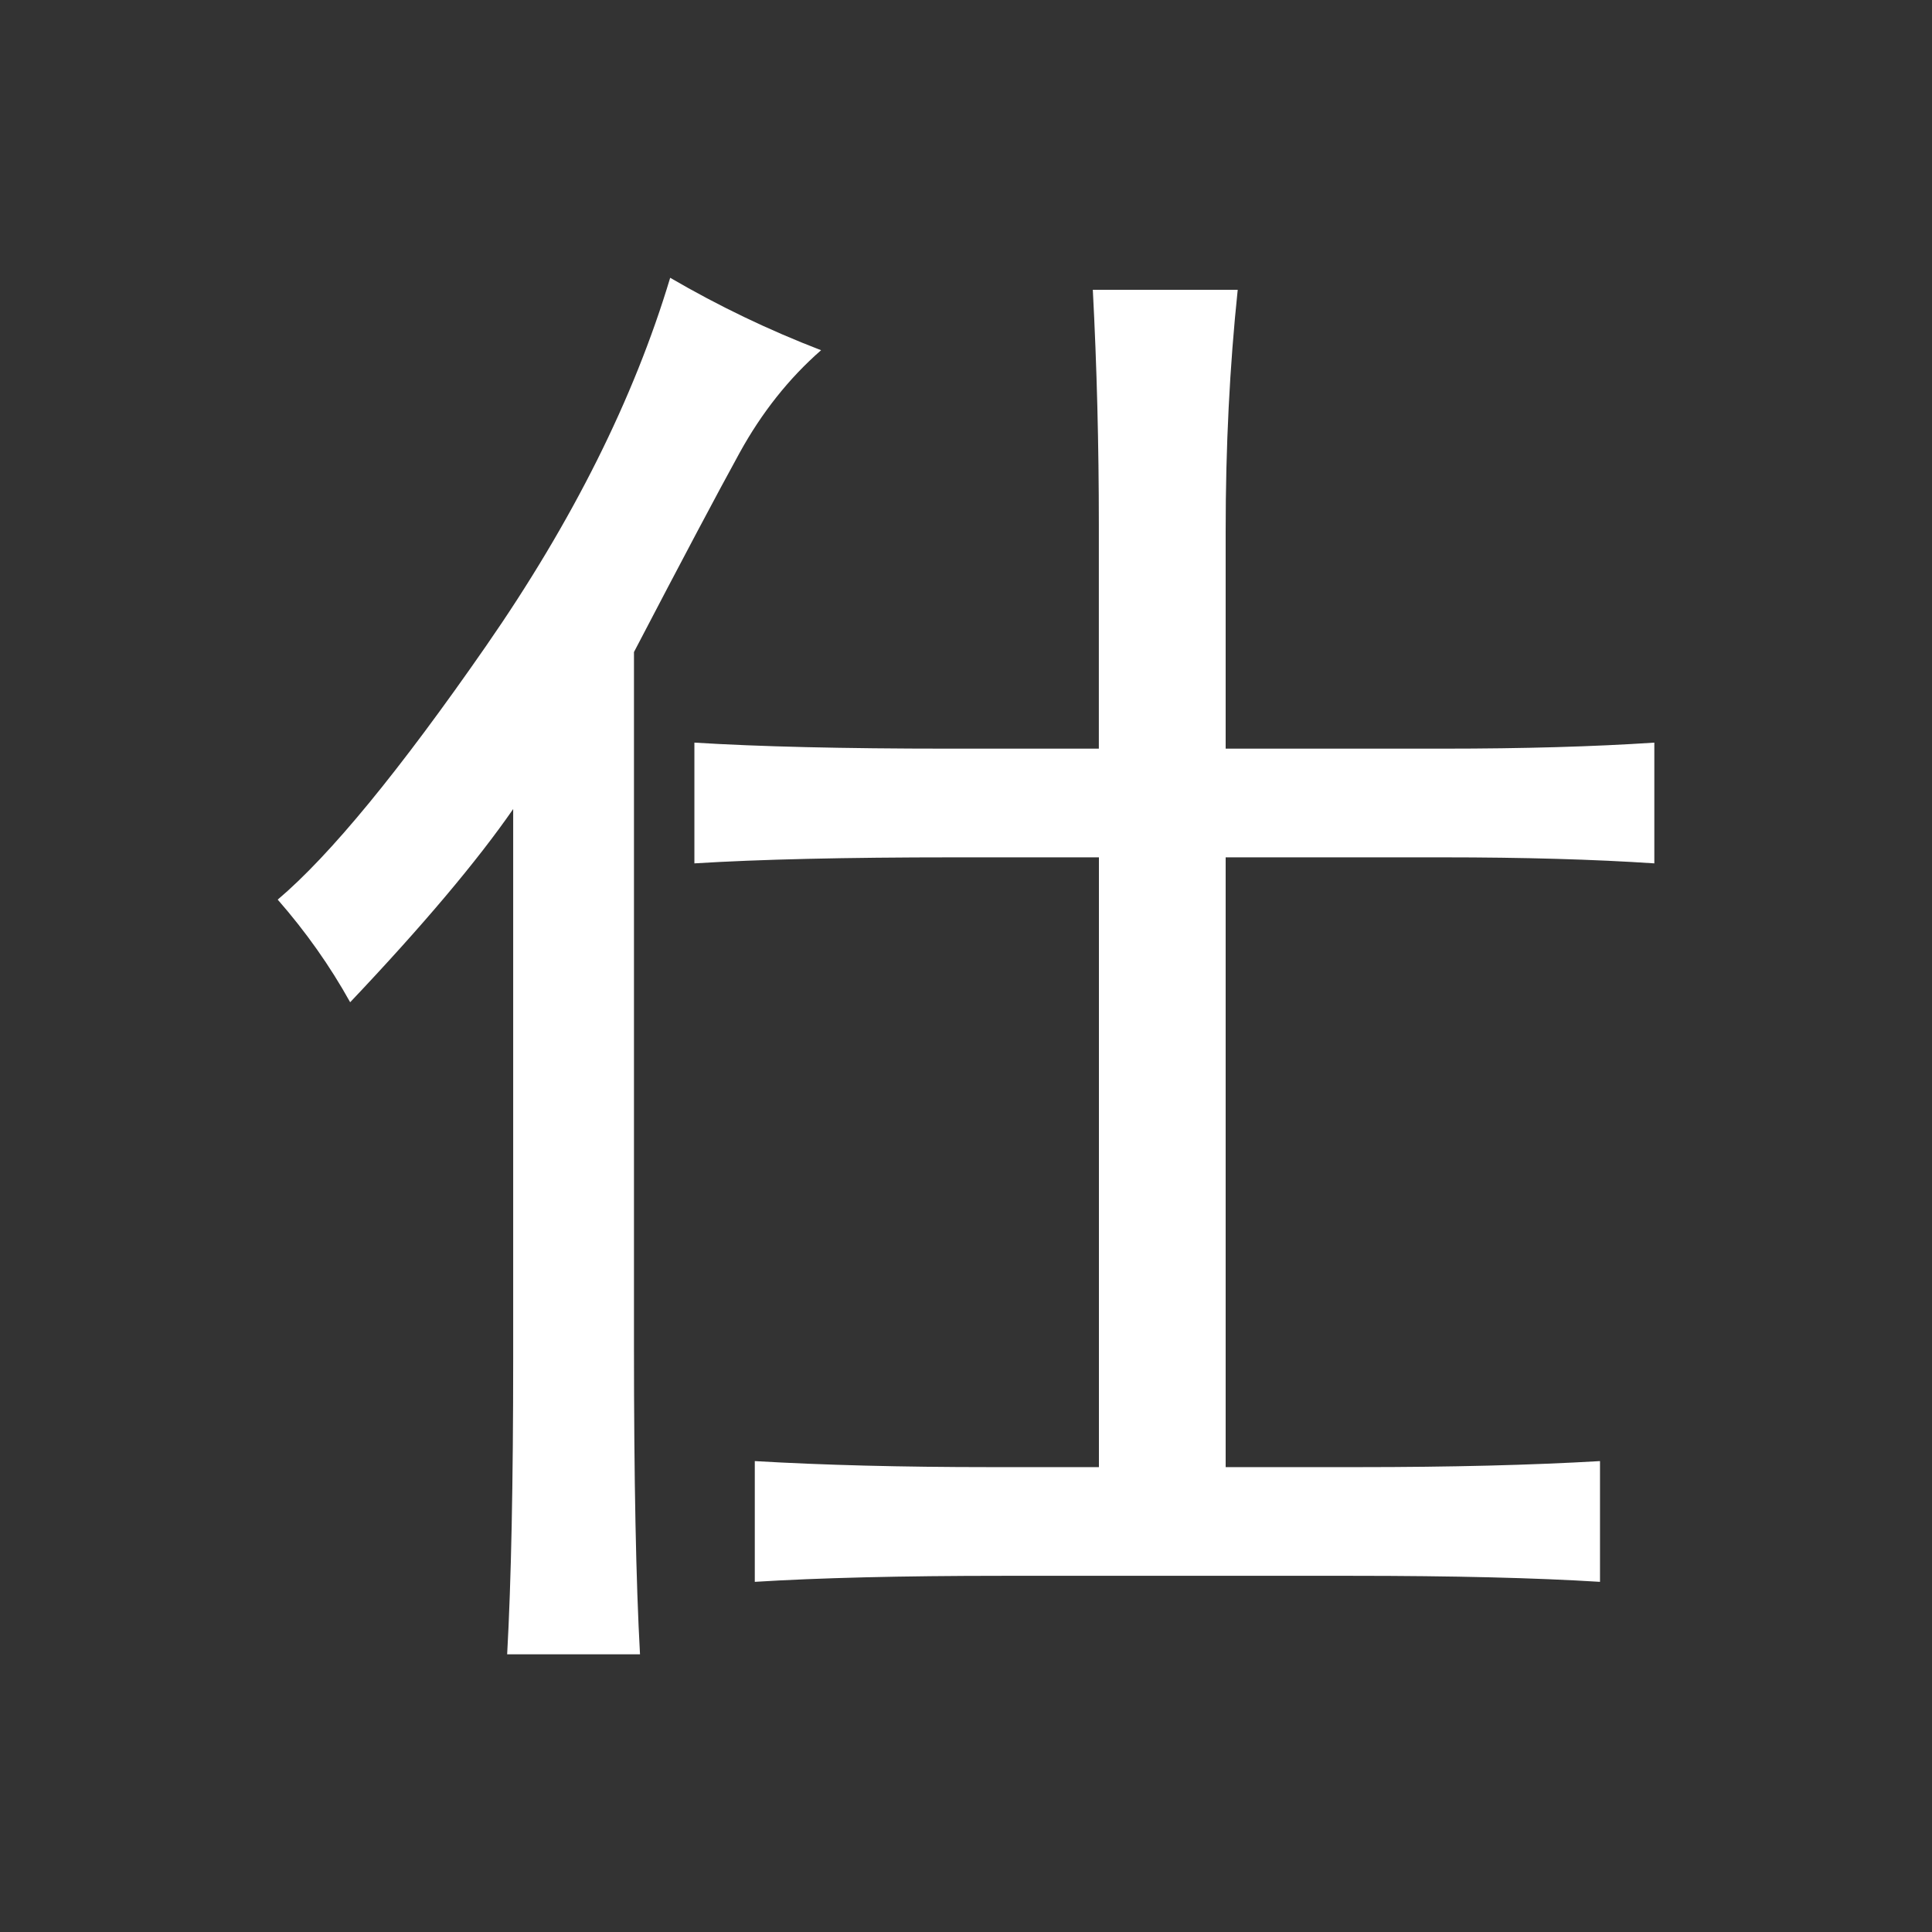 <?xml version="1.0" encoding="UTF-8" standalone="no"?>
<!-- Created with Inkscape (http://www.inkscape.org/) -->

<svg
   xmlns:dc="http://purl.org/dc/elements/1.1/"
   xmlns:cc="http://creativecommons.org/ns#"
   xmlns:rdf="http://www.w3.org/1999/02/22-rdf-syntax-ns#"
   xmlns:svg="http://www.w3.org/2000/svg"
   xmlns="http://www.w3.org/2000/svg"
   xmlns:sodipodi="http://sodipodi.sourceforge.net/DTD/sodipodi-0.dtd"
   xmlns:inkscape="http://www.inkscape.org/namespaces/inkscape"
   width="50"
   height="50"
   id="svg4333"
   version="1.1"
   inkscape:version="0.48.1 "
   sodipodi:docname="b_xiang.svg">
  <rect width="100%" height="100%" fill="#333333" stroke="none"/>
  <defs
     id="defs4335" />
  <sodipodi:namedview
     id="base"
     pagecolor="#ffffff"
     bordercolor="#666666"
     borderopacity="1.0"
     inkscape:pageopacity="0.0"
     inkscape:pageshadow="2"
     inkscape:zoom="1.4142136"
     inkscape:cx="30.248452"
     inkscape:cy="31.521704"
     inkscape:document-units="px"
     inkscape:current-layer="layer1"
     showgrid="false"
     fit-margin-top="0"
     fit-margin-left="0"
     fit-margin-right="0"
     fit-margin-bottom="0"
     inkscape:window-width="986"
     inkscape:window-height="502"
     inkscape:window-x="59"
     inkscape:window-y="112"
     inkscape:window-maximized="0"
     inkscape:showpageshadow="true" />
  <g
     inkscape:label="Layer 1"
     inkscape:groupmode="layer"
     id="layer1"
     transform="translate(-486.895,-311.156)">
    <rect
       style="opacity:0.655;fill:none;fill-opacity:1;fill-rule:nonzero;stroke:none"
       id="rect4166-4-9-6-3"
       width="50"
       height="50"
       x="486.895"
       y="311.156"
       rx="0"
       ry="0" />
    <g
       transform="translate(-40.809,-175.137)"
       style="font-size:40px;font-style:normal;font-variant:normal;font-weight:normal;font-stretch:normal;line-height:125%;letter-spacing:0px;word-spacing:0px;fill:#ffffff;fill-opacity:1;stroke:none;font-family:SimHei;-inkscape-font-specification:SimHei"
       id="text3856">
      <path
         inkscape:connector-curvature="0"
         d="m 556.142,505.668 0,-5.781 c -2e-5,-2.083 -0.052,-4.115 -0.156,-6.094 l 3.75,0 c -0.208,1.979 -0.313,4.063 -0.312,6.25 l 0,5.625 5.625,0 c 2.083,2e-5 3.906,-0.052 5.469,-0.156 l 0,3.125 c -1.563,-0.104 -3.385,-0.156 -5.469,-0.156 l -5.625,0 0,15.781 3.438,0 c 2.396,0 4.479,-0.052 6.25,-0.156 l 0,3.125 c -1.667,-0.104 -3.802,-0.156 -6.406,-0.156 l -9.062,0 c -2.604,0 -4.74,0.052 -6.406,0.156 l 0,-3.125 c 1.771,0.104 3.802,0.156 6.094,0.156 l 2.812,0 0,-15.781 -3.75,0 c -2.813,2e-5 -5.052,0.052 -6.719,0.156 l 0,-3.125 c 1.667,0.104 3.854,0.156 6.562,0.156 z m -7.188,-10.312 c -0.833,0.729 -1.536,1.615 -2.109,2.656 -0.573,1.042 -1.484,2.76 -2.734,5.156 l 0,17.969 c -1e-5,3.438 0.052,6.094 0.156,7.969 l -3.438,0 c 0.104,-1.875 0.156,-4.427 0.156,-7.656 l 0,-14.219 c -0.938,1.354 -2.344,3.021 -4.219,5 -0.521,-0.937 -1.146,-1.823 -1.875,-2.656 1.354,-1.146 3.151,-3.333 5.391,-6.562 2.24,-3.229 3.828,-6.406 4.766,-9.531 1.25,0.729 2.552,1.354 3.906,1.875 z"
         id="path4294" />
    </g>
  </g>
</svg>

